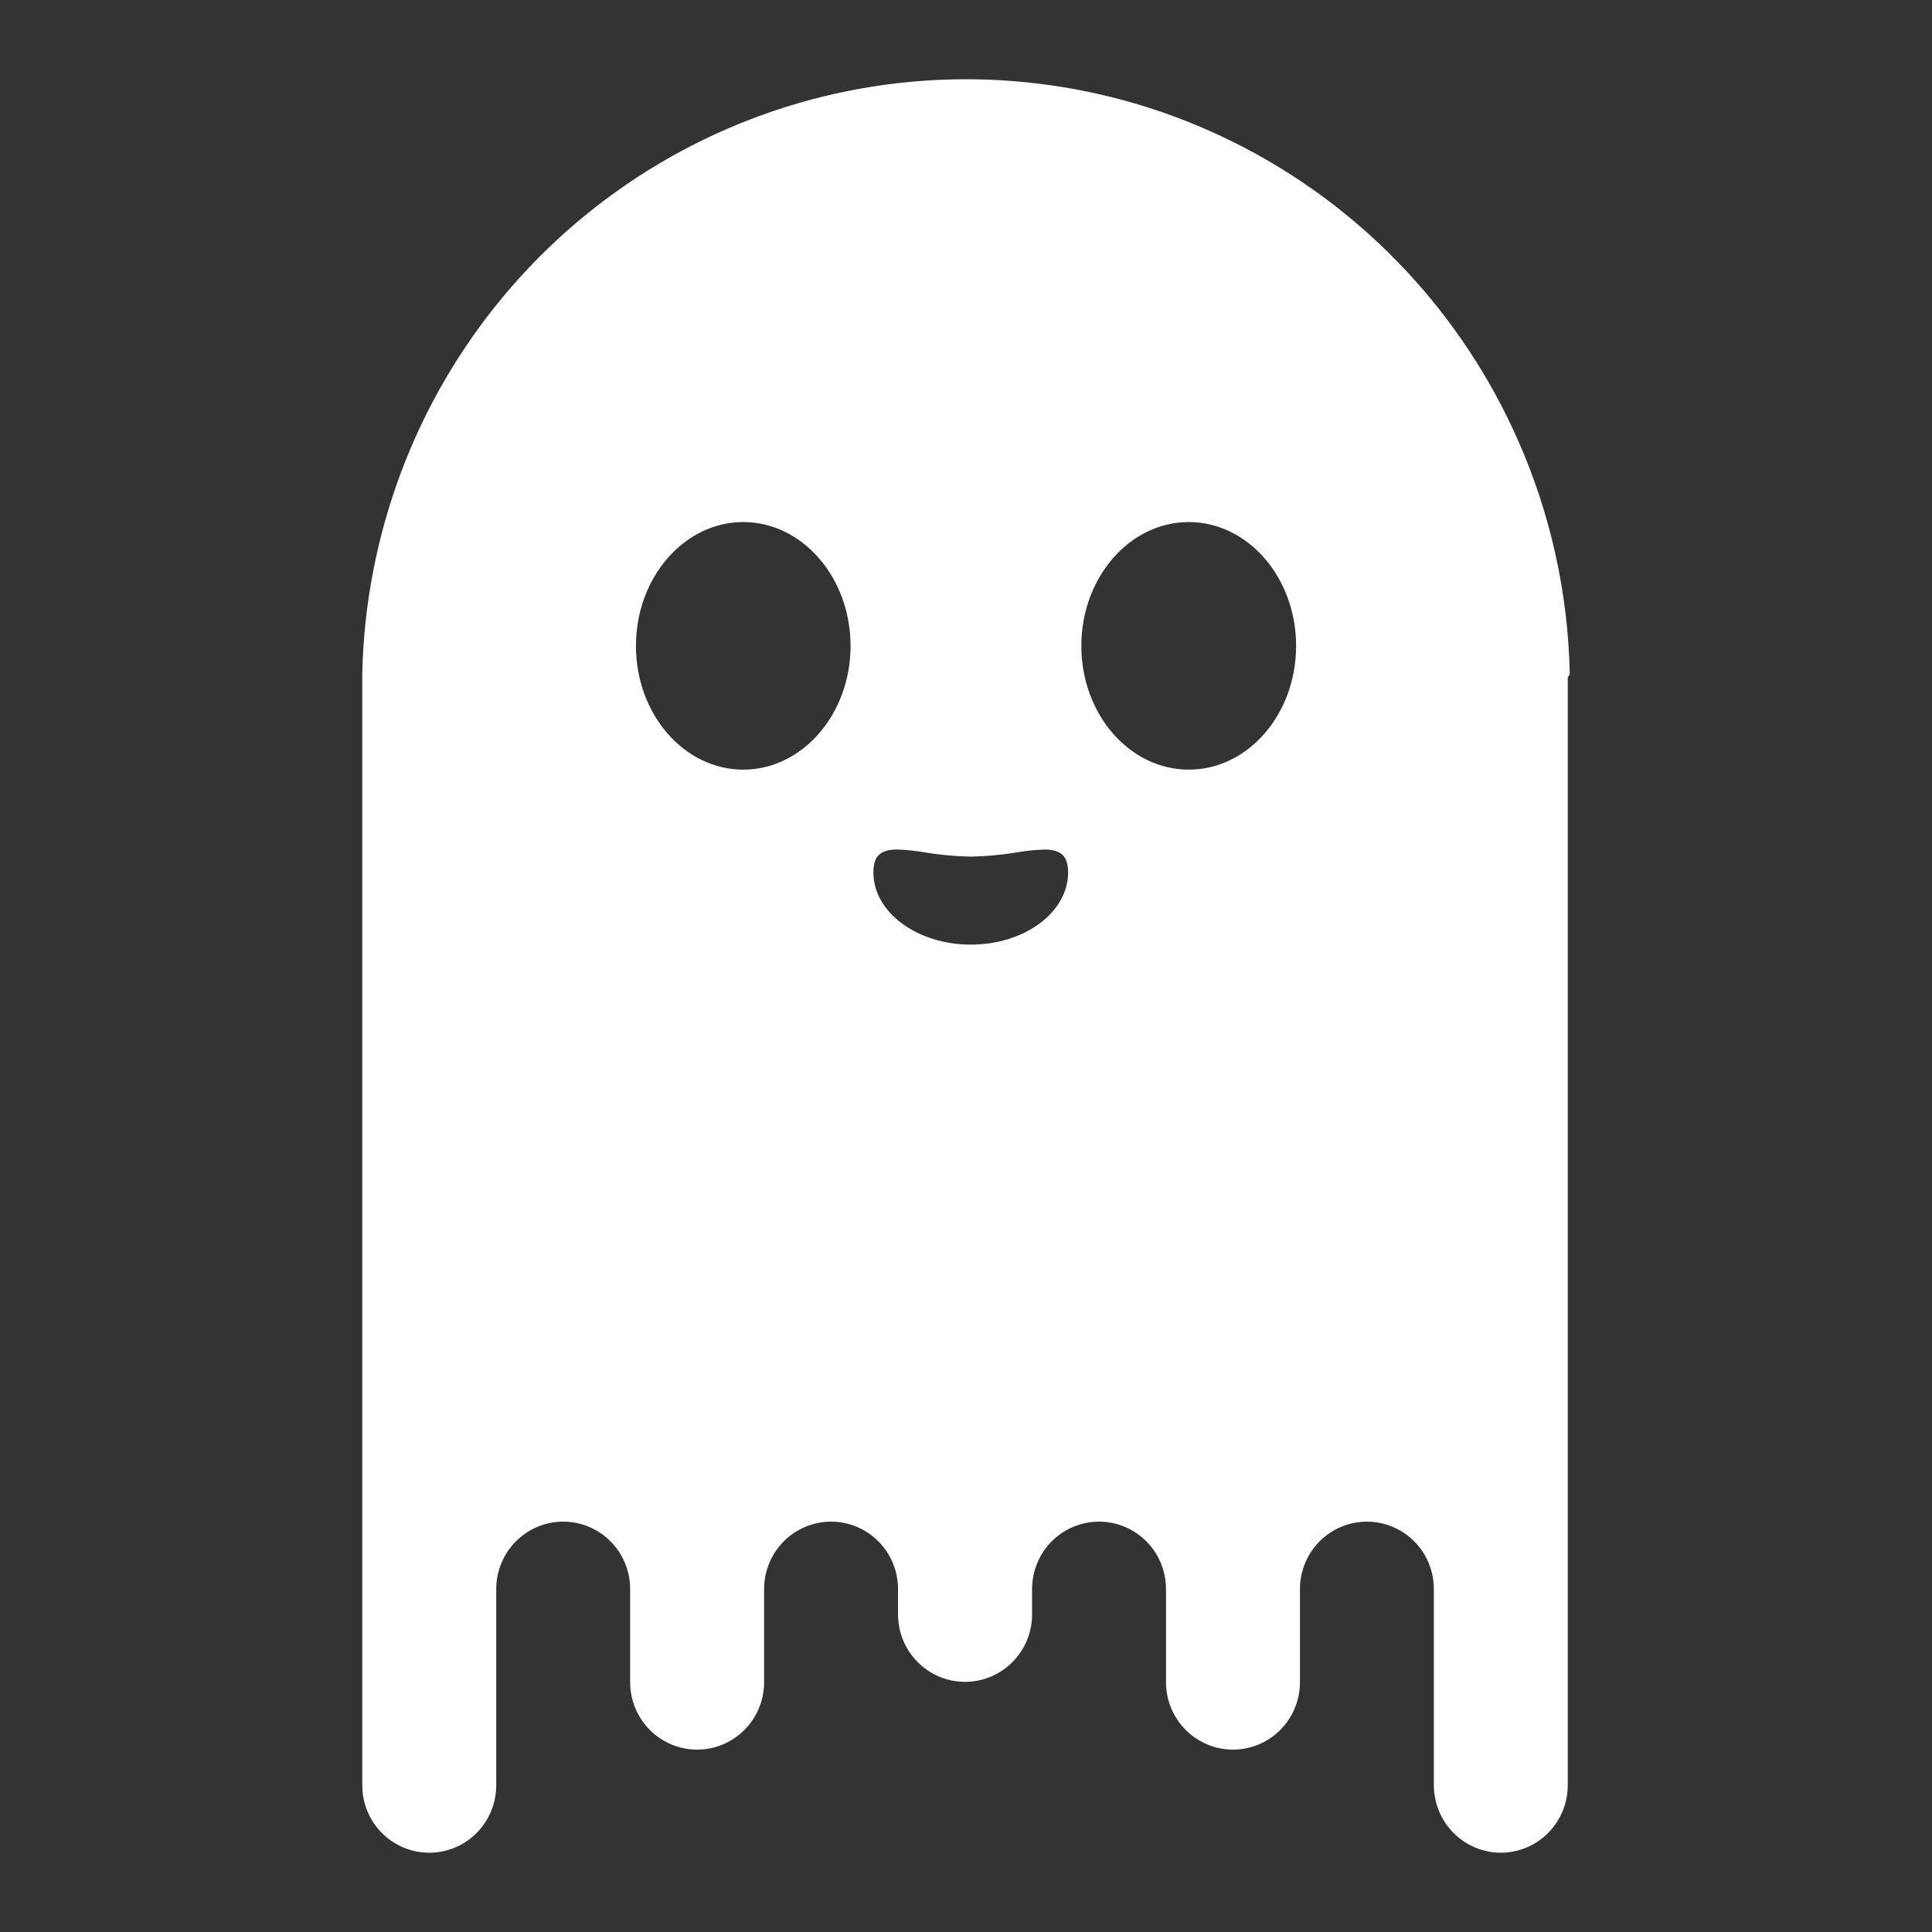 <svg width="60" height="60" viewBox="0 0 60 60" fill="none" xmlns="http://www.w3.org/2000/svg">
<rect x="0" y="0" width="60" height="60" fill="#333333" stroke="none"/>
<g clip-path="url(#clip0_38_24)">
<path d="M46.61 57.538C46.059 57.537 45.531 57.316 45.141 56.924C44.751 56.532 44.532 56 44.53 55.445V49.349C44.53 48.794 44.311 48.261 43.921 47.869C43.531 47.477 43.002 47.256 42.451 47.256C41.899 47.256 41.37 47.477 40.98 47.869C40.59 48.261 40.371 48.794 40.371 49.349V52.243C40.371 52.798 40.152 53.33 39.762 53.723C39.372 54.115 38.843 54.336 38.291 54.336C37.74 54.336 37.211 54.115 36.821 53.723C36.431 53.33 36.211 52.798 36.211 52.243V49.349C36.211 48.794 35.992 48.261 35.602 47.869C35.212 47.477 34.683 47.256 34.132 47.256C33.58 47.256 33.051 47.477 32.661 47.869C32.271 48.261 32.052 48.794 32.052 49.349V50.136C32.052 50.692 31.833 51.225 31.442 51.617C31.052 52.01 30.522 52.231 29.971 52.231C29.418 52.231 28.889 52.01 28.499 51.617C28.108 51.225 27.889 50.692 27.889 50.136V49.349C27.889 48.794 27.67 48.261 27.28 47.869C26.89 47.477 26.361 47.256 25.809 47.256C25.258 47.256 24.729 47.477 24.339 47.869C23.949 48.261 23.73 48.794 23.73 49.349V52.243C23.73 52.798 23.511 53.33 23.12 53.723C22.73 54.115 22.201 54.336 21.65 54.336C21.098 54.336 20.569 54.115 20.179 53.723C19.789 53.33 19.57 52.798 19.57 52.243V49.349C19.57 48.794 19.351 48.261 18.961 47.869C18.571 47.477 18.042 47.256 17.49 47.256C16.939 47.256 16.41 47.477 16.02 47.869C15.63 48.261 15.411 48.794 15.411 49.349V55.445C15.411 56 15.191 56.533 14.801 56.925C14.411 57.318 13.882 57.538 13.331 57.538C12.779 57.538 12.25 57.318 11.86 56.925C11.47 56.533 11.251 56 11.251 55.445V20.891C11.351 16.602 12.9 12.476 15.643 9.192C18.386 5.909 22.158 3.663 26.339 2.825C30.519 1.987 34.859 2.607 38.642 4.584C42.426 6.56 45.428 9.774 47.153 13.696C48.152 15.965 48.695 18.41 48.749 20.891C48.752 20.916 48.748 20.943 48.738 20.966C48.727 20.99 48.709 21.01 48.688 21.024V55.444C48.687 55.999 48.468 56.531 48.079 56.923C47.69 57.316 47.161 57.537 46.61 57.538ZM27.866 26.382C27.338 26.382 27.124 26.588 27.124 27.096C27.124 28.331 28.48 29.336 30.15 29.336C31.819 29.336 33.171 28.331 33.171 27.096C33.171 26.588 32.957 26.383 32.43 26.383C32.148 26.393 31.868 26.422 31.59 26.469L31.564 26.474C31.096 26.551 30.624 26.594 30.15 26.603C29.675 26.594 29.202 26.551 28.733 26.474C28.447 26.423 28.157 26.392 27.866 26.382ZM36.919 16.213C35.078 16.213 33.582 17.938 33.582 20.059C33.582 22.18 35.078 23.902 36.919 23.902C38.76 23.902 40.252 22.178 40.252 20.059C40.252 17.94 38.757 16.213 36.919 16.213ZM23.082 16.213C21.246 16.213 19.75 17.938 19.75 20.059C19.75 22.18 21.246 23.902 23.082 23.902C24.919 23.902 26.415 22.178 26.415 20.059C26.415 17.94 24.92 16.213 23.082 16.213Z" fill="white"/>
</g>
<defs>
<clipPath id="clip0_38_24">
<rect width="37.499" height="55.077" fill="white" transform="translate(11.251 2.461)"/>
</clipPath>
</defs>
</svg>
